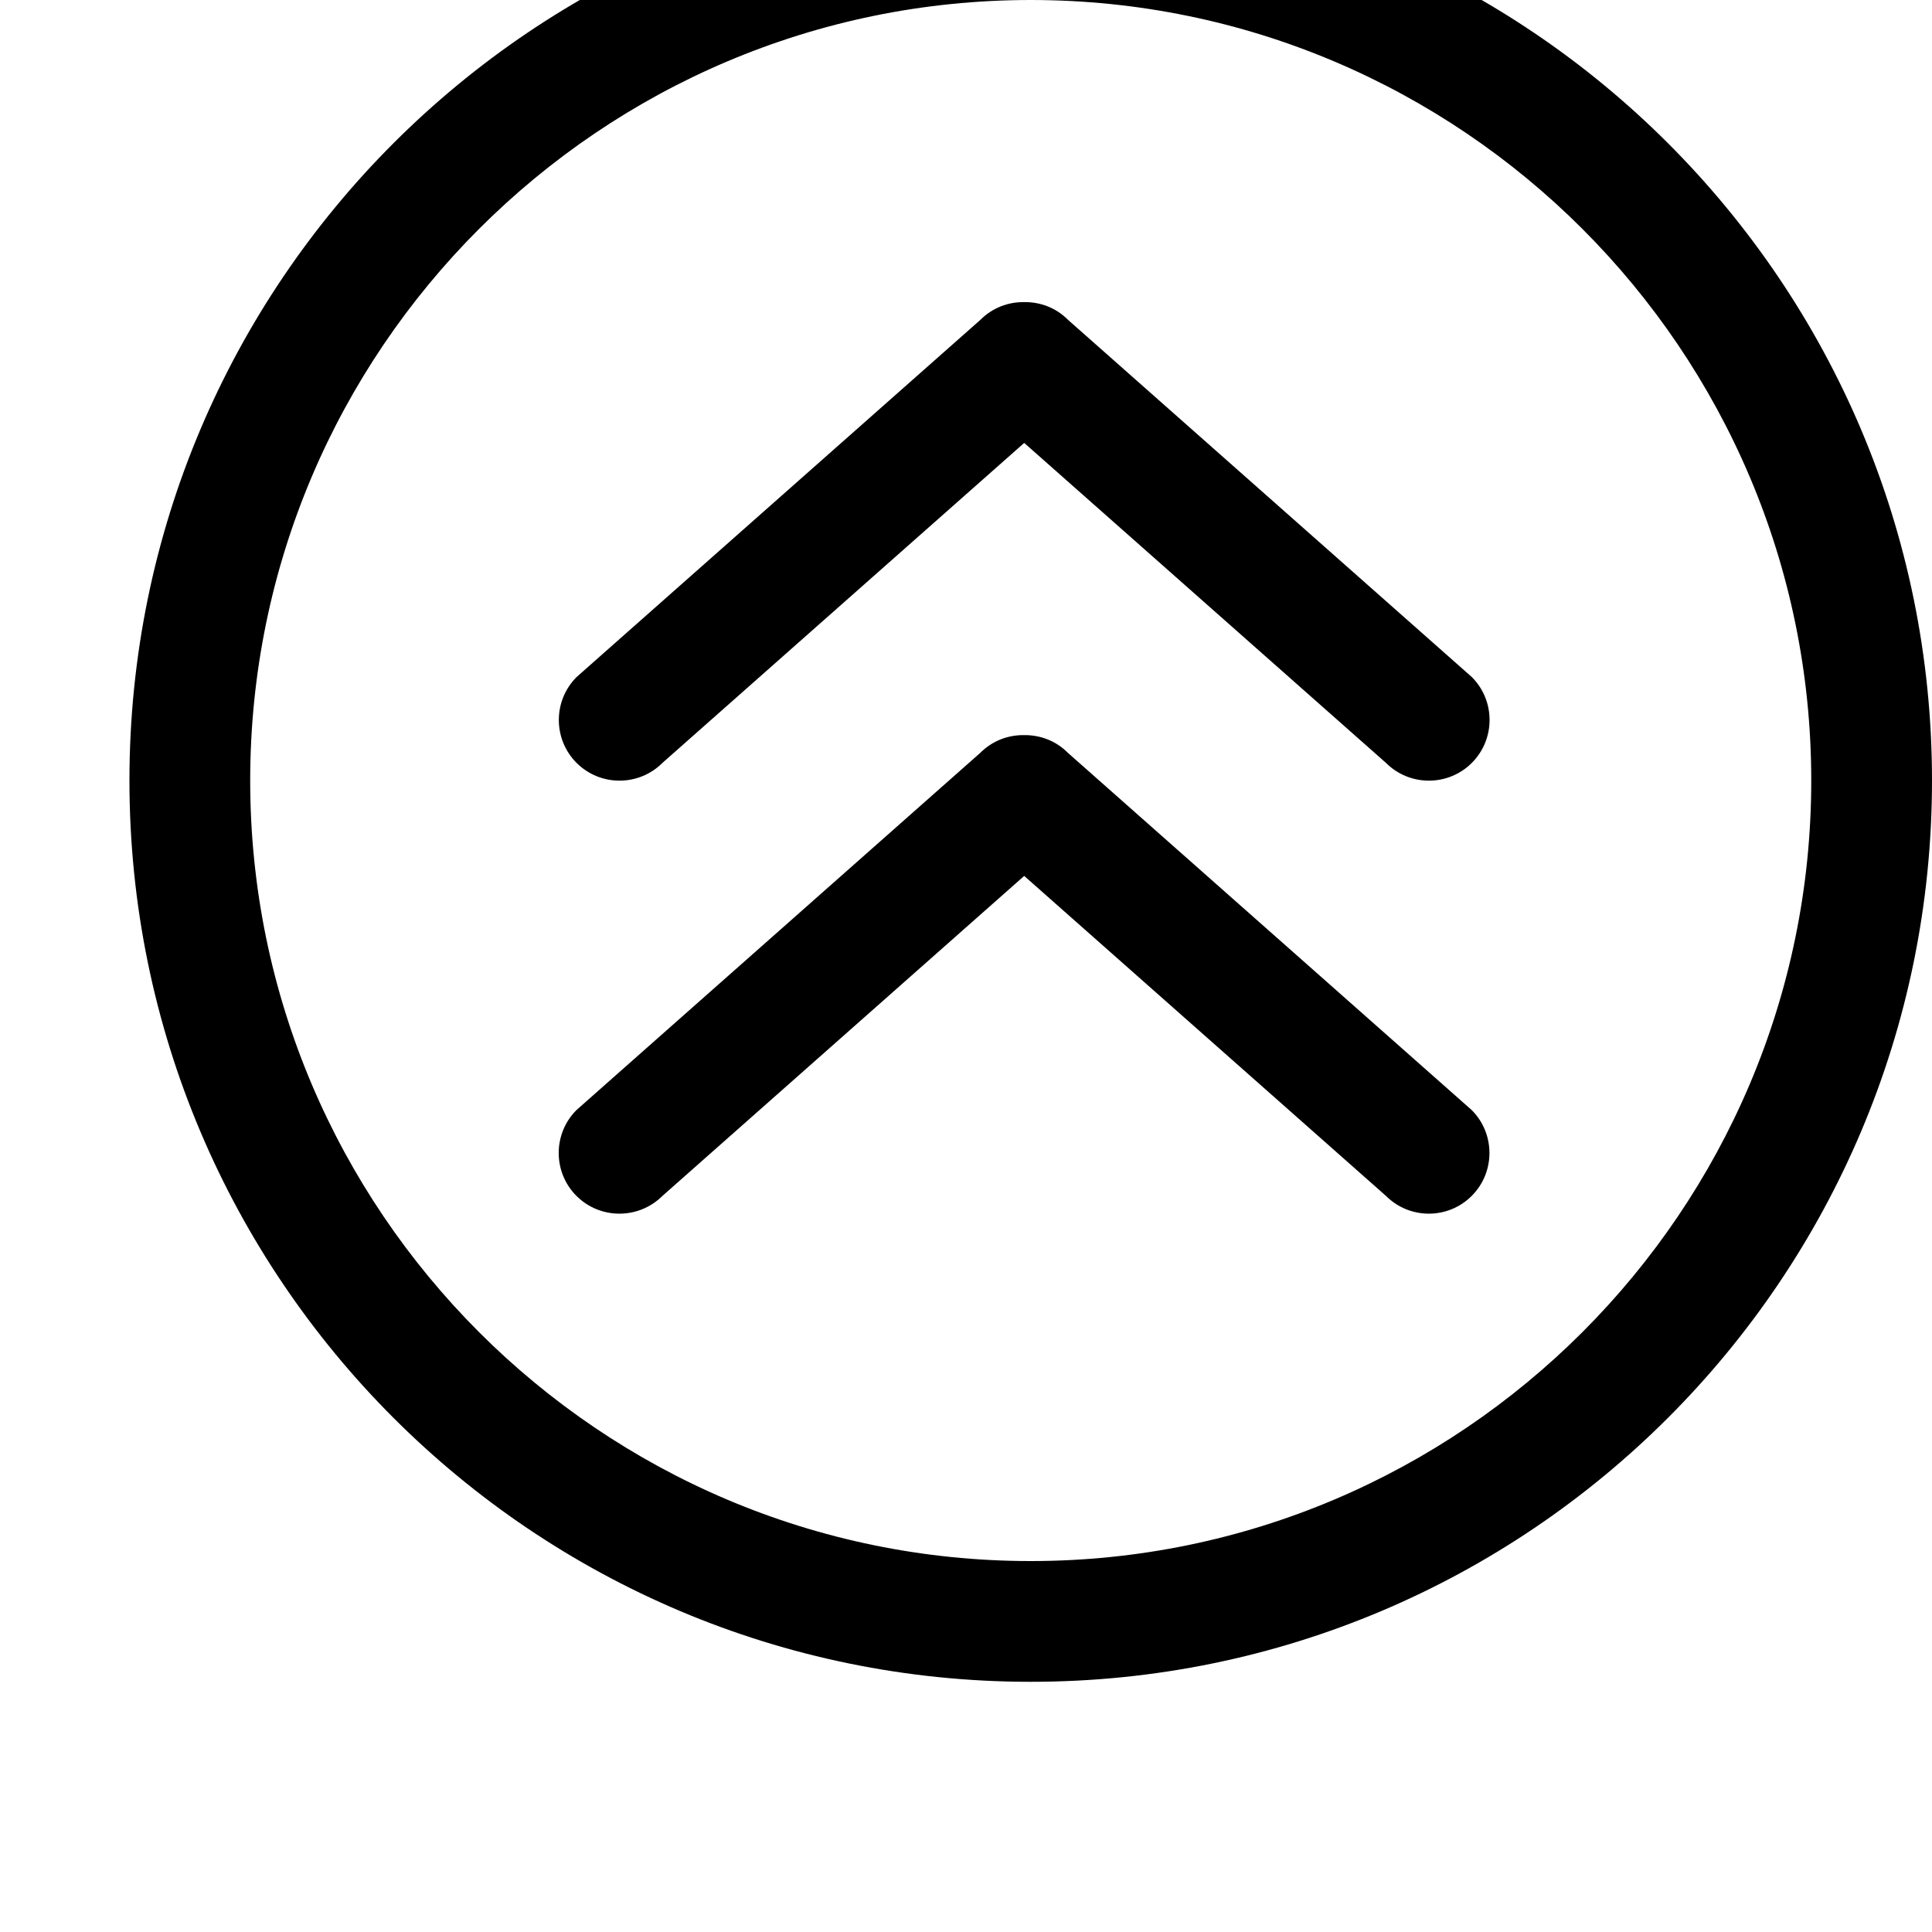 <svg width="64" height="64" viewBox="0 0 512 512" xmlns="http://www.w3.org/2000/svg"><path d="M367.296 202.176l-95.872-84.8-95.872 84.8c-6.272 6.272-16.48 6.272-22.752 0-6.272-6.272-6.272-16.48 0-22.752l107.04-94.688c3.2-3.2 7.392-4.736 11.584-4.672 4.192-.064 8.416 1.472 11.584 4.672l107.04 94.688c6.272 6.272 6.272 16.48 0 22.752s-16.48 6.272-22.752 0zm0 114.752l-95.872-84.8-95.872 84.8c-6.304 6.272-16.512 6.272-22.784 0-6.272-6.272-6.272-16.48 0-22.752l107.04-94.688c3.2-3.2 7.392-4.736 11.584-4.672 4.192-.064 8.416 1.472 11.584 4.672l107.04 94.688c6.272 6.272 6.272 16.48 0 22.752s-16.448 6.272-22.72 0zm-94.144 128.768c-131.904 0-238.848-106.944-238.848-238.848S141.248-32 273.152-32 512 74.944 512 206.848 405.056 445.696 273.152 445.696zm0-445.696C159.104 0 66.304 92.8 66.304 206.848s92.8 206.848 206.848 206.848S480 320.896 480 206.848 387.2 0 273.152 0z"/></svg>